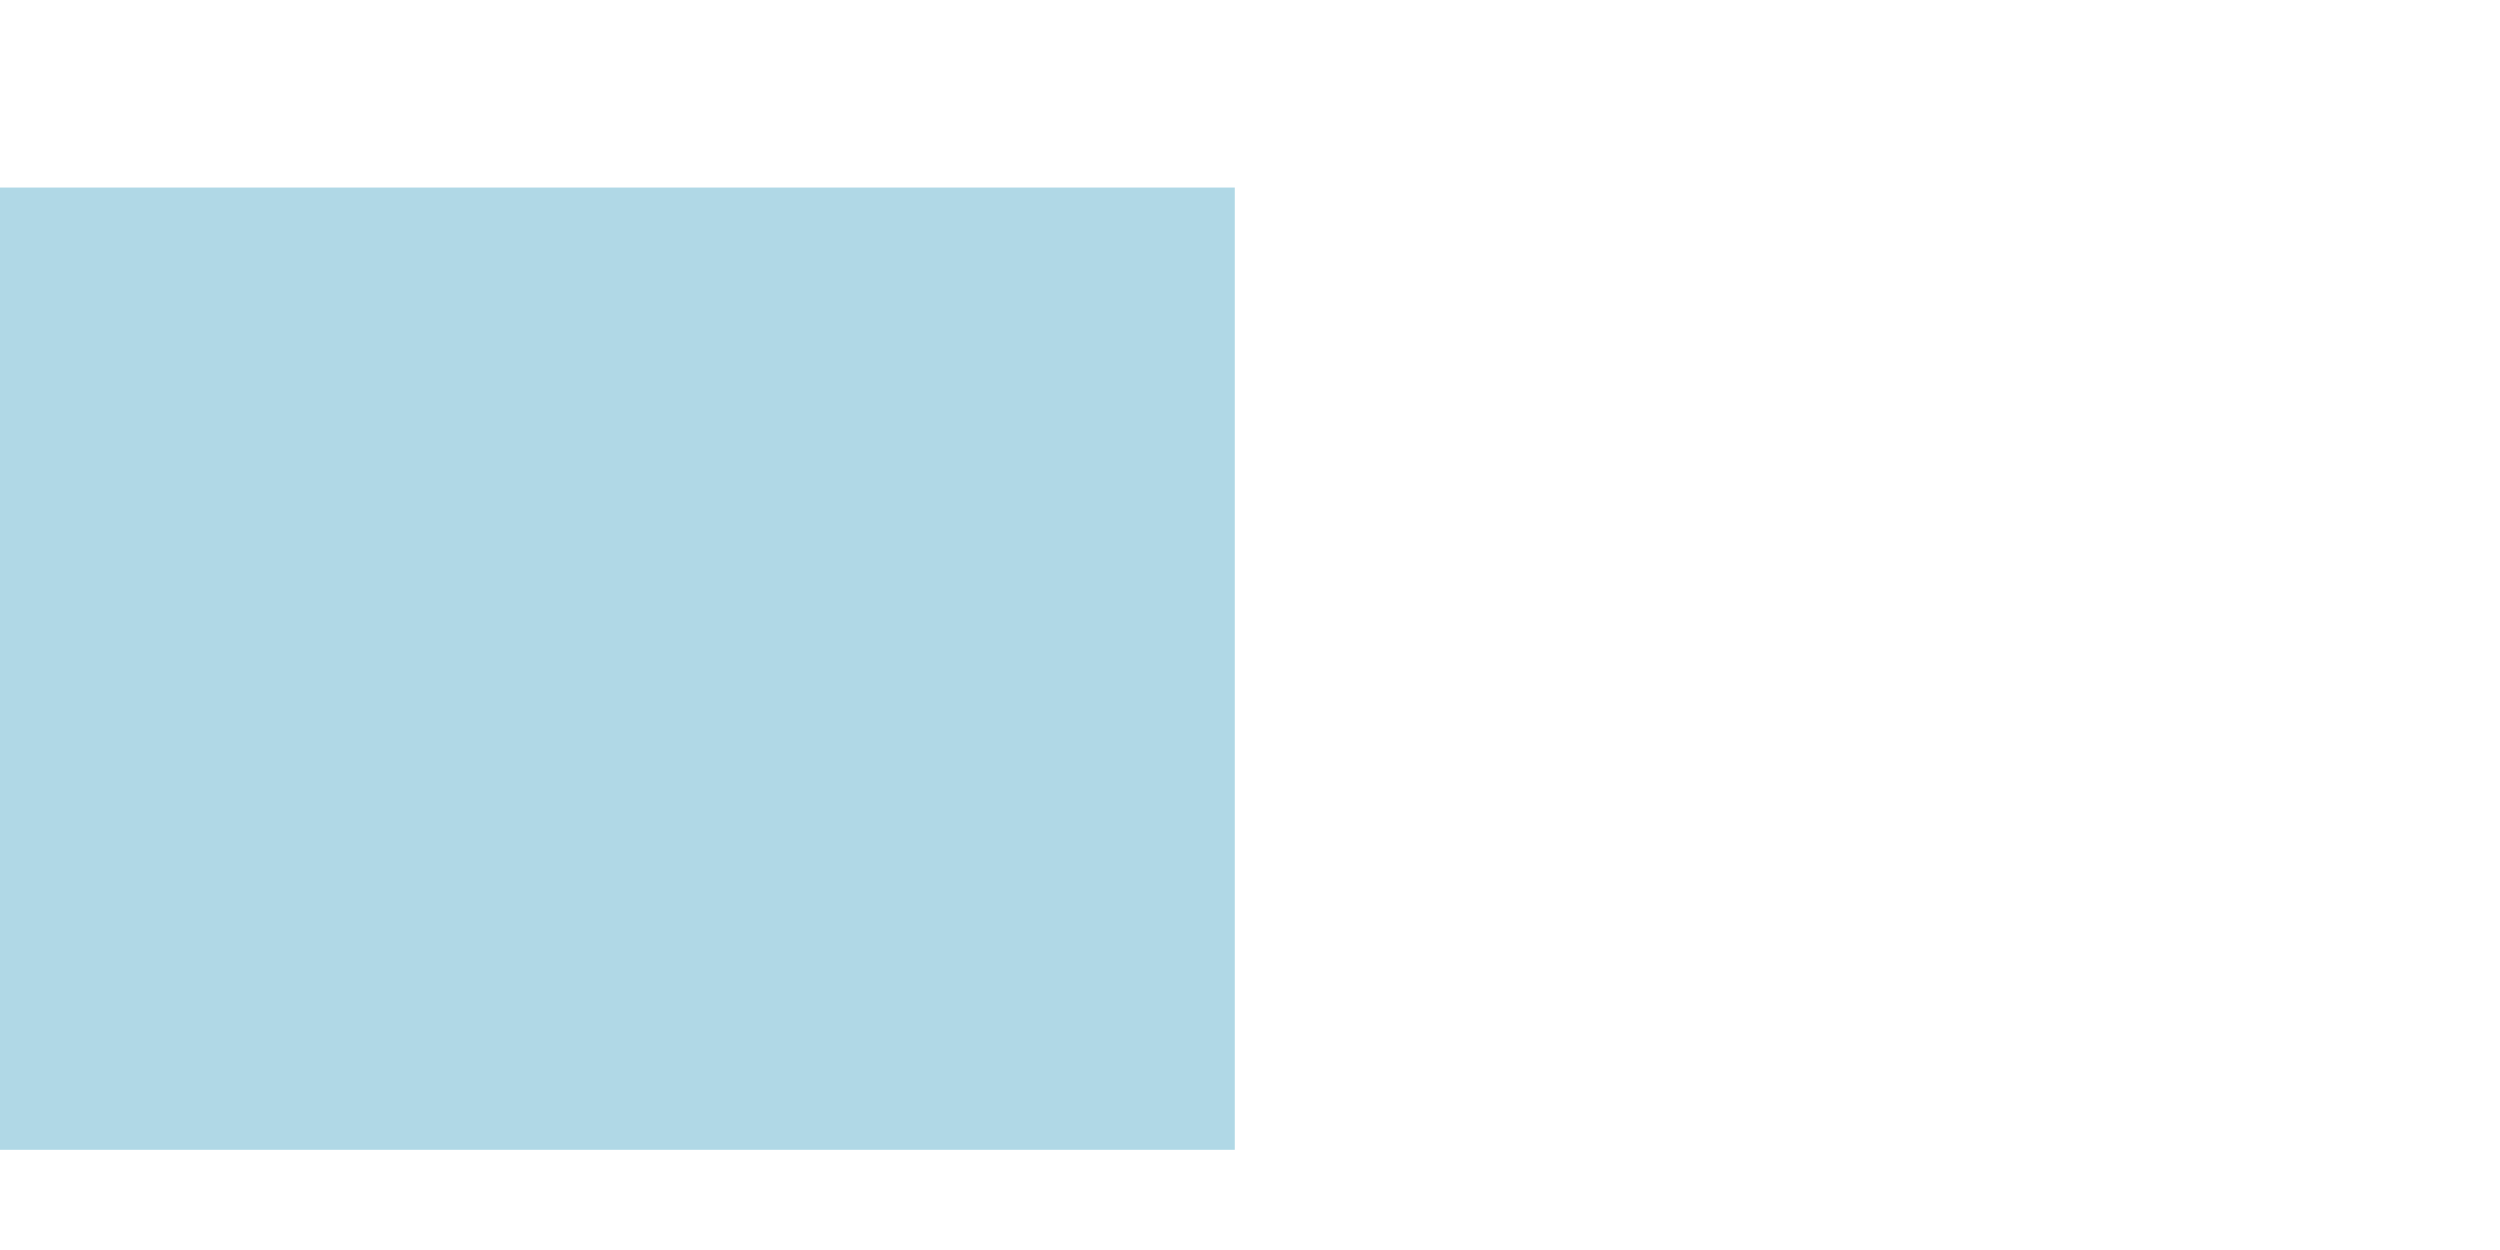 <?xml version="1.0" encoding="UTF-8" standalone="no"?>
<!-- Created with Inkscape (http://www.inkscape.org/) -->

<svg
   xmlns:osb="http://www.openswatchbook.org/uri/2009/osb"
   xmlns:dc="http://purl.org/dc/elements/1.1/"
   xmlns:cc="http://creativecommons.org/ns#"
   xmlns:rdf="http://www.w3.org/1999/02/22-rdf-syntax-ns#"
   xmlns:svg="http://www.w3.org/2000/svg"
   xmlns="http://www.w3.org/2000/svg"
   xmlns:sodipodi="http://sodipodi.sourceforge.net/DTD/sodipodi-0.dtd"
   xmlns:inkscape="http://www.inkscape.org/namespaces/inkscape"
   version="1.1"
   width="100"
   height="50"
   id="svg2"
   inkscape:version="0.92.3 (2405546, 2018-03-11)"
   sodipodi:docname="slidt.svg">
  <sodipodi:namedview
     pagecolor="#ffffff"
     bordercolor="#666666"
     borderopacity="1"
     objecttolerance="10"
     gridtolerance="10"
     guidetolerance="10"
     inkscape:pageopacity="0"
     inkscape:pageshadow="2"
     inkscape:window-width="756"
     inkscape:window-height="690"
     id="namedview2990"
     showgrid="false"
     inkscape:zoom="1.4142136"
     inkscape:cx="-35.303388"
     inkscape:cy="-20.00745"
     inkscape:window-x="76"
     inkscape:window-y="31"
     inkscape:window-maximized="0"
     inkscape:current-layer="svg2" />
  <defs
     id="defs4">
    <linearGradient
       id="linearGradient5989"
       osb:paint="solid">
      <stop
         style="stop-color:#080c10;stop-opacity:1;"
         offset="0"
         id="stop5987" />
    </linearGradient>
    <linearGradient
       id="linearGradient5983"
       osb:paint="solid">
      <stop
         style="stop-color:#000000;stop-opacity:1;"
         offset="0"
         id="stop5981" />
    </linearGradient>
    <linearGradient
       id="linearGradient4529"
       osb:paint="solid">
      <stop
         style="stop-color:#080c10;stop-opacity:1;"
         offset="0"
         id="stop4527" />
    </linearGradient>
  </defs>
  <rect
     style="fill:#b0d8e6;fill-opacity:1;stroke:#ececec;stroke-width:0;stroke-miterlimit:4;stroke-dasharray:none"
     id="rect11"
     width="85.894"
     height="38.49"
     x="-36.503"
     y="7.502" />
  <path
     style="fill:none;fill-rule:evenodd;stroke:#000000;stroke-width:1px;stroke-linecap:butt;stroke-linejoin:miter;stroke-opacity:1"
     d="m -7.47,41 v 1"
     id="path16"
     inkscape:connector-curvature="0" />
  <ellipse
     style="fill:none;fill-opacity:1;stroke:#ececec;stroke-width:0;stroke-miterlimit:4;stroke-dasharray:none"
     id="path48"
     ry="17.75"
     rx="20.75"
     cy="28.75"
     cx="44.25" />
  <path
     style="fill:none;fill-opacity:1;stroke:#ececec;stroke-width:0;stroke-miterlimit:4;stroke-dasharray:none"
     id="path50"
     sodipodi:type="arc"
     sodipodi:cx="56.5"
     sodipodi:cy="26"
     sodipodi:rx="24"
     sodipodi:ry="25.5"
     sodipodi:start="0"
     sodipodi:end="6.2177355"
     d="M 80.5,26 A 24,25.5 0 0 1 56.893,51.497 24,25.5 0 0 1 32.513,26.834 24,25.5 0 0 1 55.322,0.531 24,25.5 0 0 1 80.449,24.332 L 56.5,26 Z" />
</svg>

